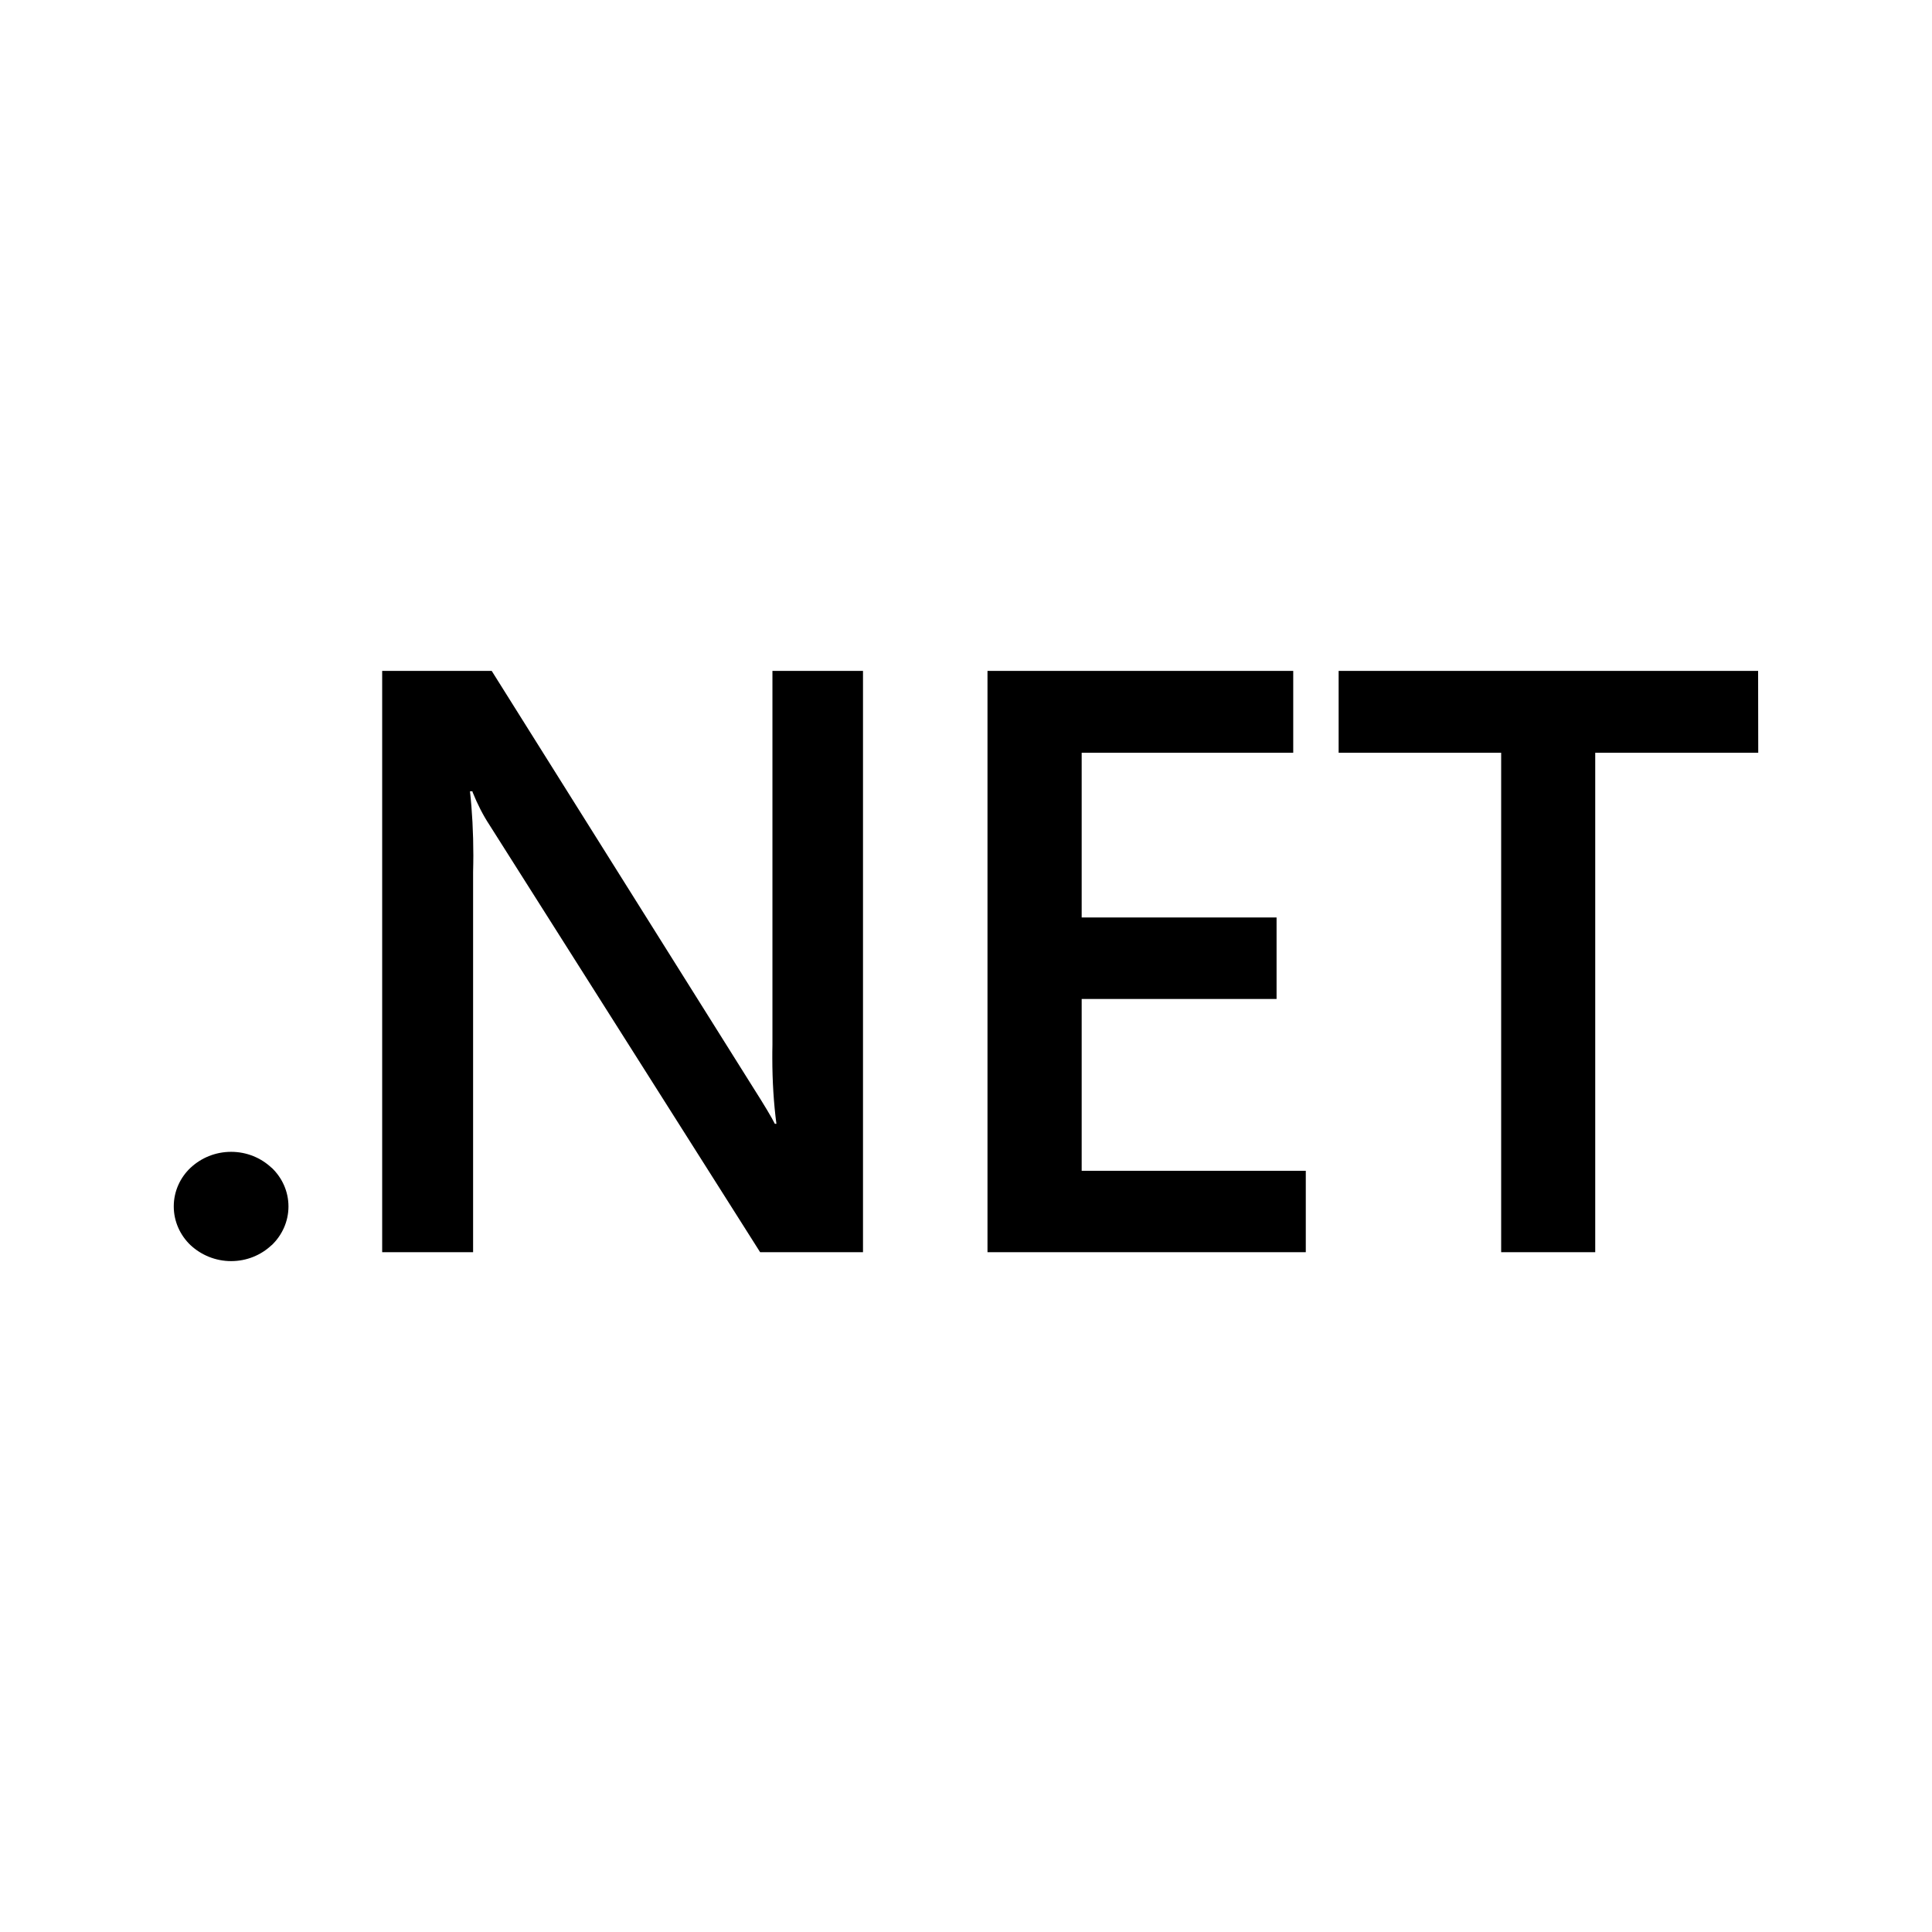 <svg width="16" height="16" viewBox="0 0 16 16" xmlns="http://www.w3.org/2000/svg">
<path d="M2.389 9.991C2.389 10.117 2.335 10.231 2.25 10.312H2.249C2.162 10.394 2.044 10.444 1.914 10.444C1.784 10.444 1.665 10.393 1.577 10.311L1.578 10.312C1.493 10.231 1.439 10.117 1.439 9.991C1.439 9.865 1.493 9.751 1.578 9.671C1.666 9.589 1.784 9.539 1.914 9.539C2.044 9.539 2.162 9.589 2.25 9.672L2.25 9.671C2.335 9.752 2.389 9.865 2.389 9.992V9.991ZM7.147 10.37H6.295L4.053 6.831C4.001 6.752 3.954 6.66 3.915 6.563L3.912 6.553H3.892C3.91 6.712 3.92 6.897 3.92 7.084C3.92 7.13 3.919 7.175 3.918 7.221V7.214V10.37H3.165V5.556H4.072L6.24 9.011C6.331 9.154 6.39 9.253 6.417 9.307H6.43C6.408 9.143 6.396 8.954 6.396 8.762C6.396 8.726 6.396 8.69 6.397 8.654V8.659V5.556H7.147V10.37ZM10.814 10.37H8.178V5.556H10.71V6.234H8.958V7.598H10.572V8.273H8.958V9.696H10.814V10.37ZM14.561 6.234H13.211V10.37H12.432V6.234H11.086V5.556H14.56L14.561 6.234Z"/>
</svg>
